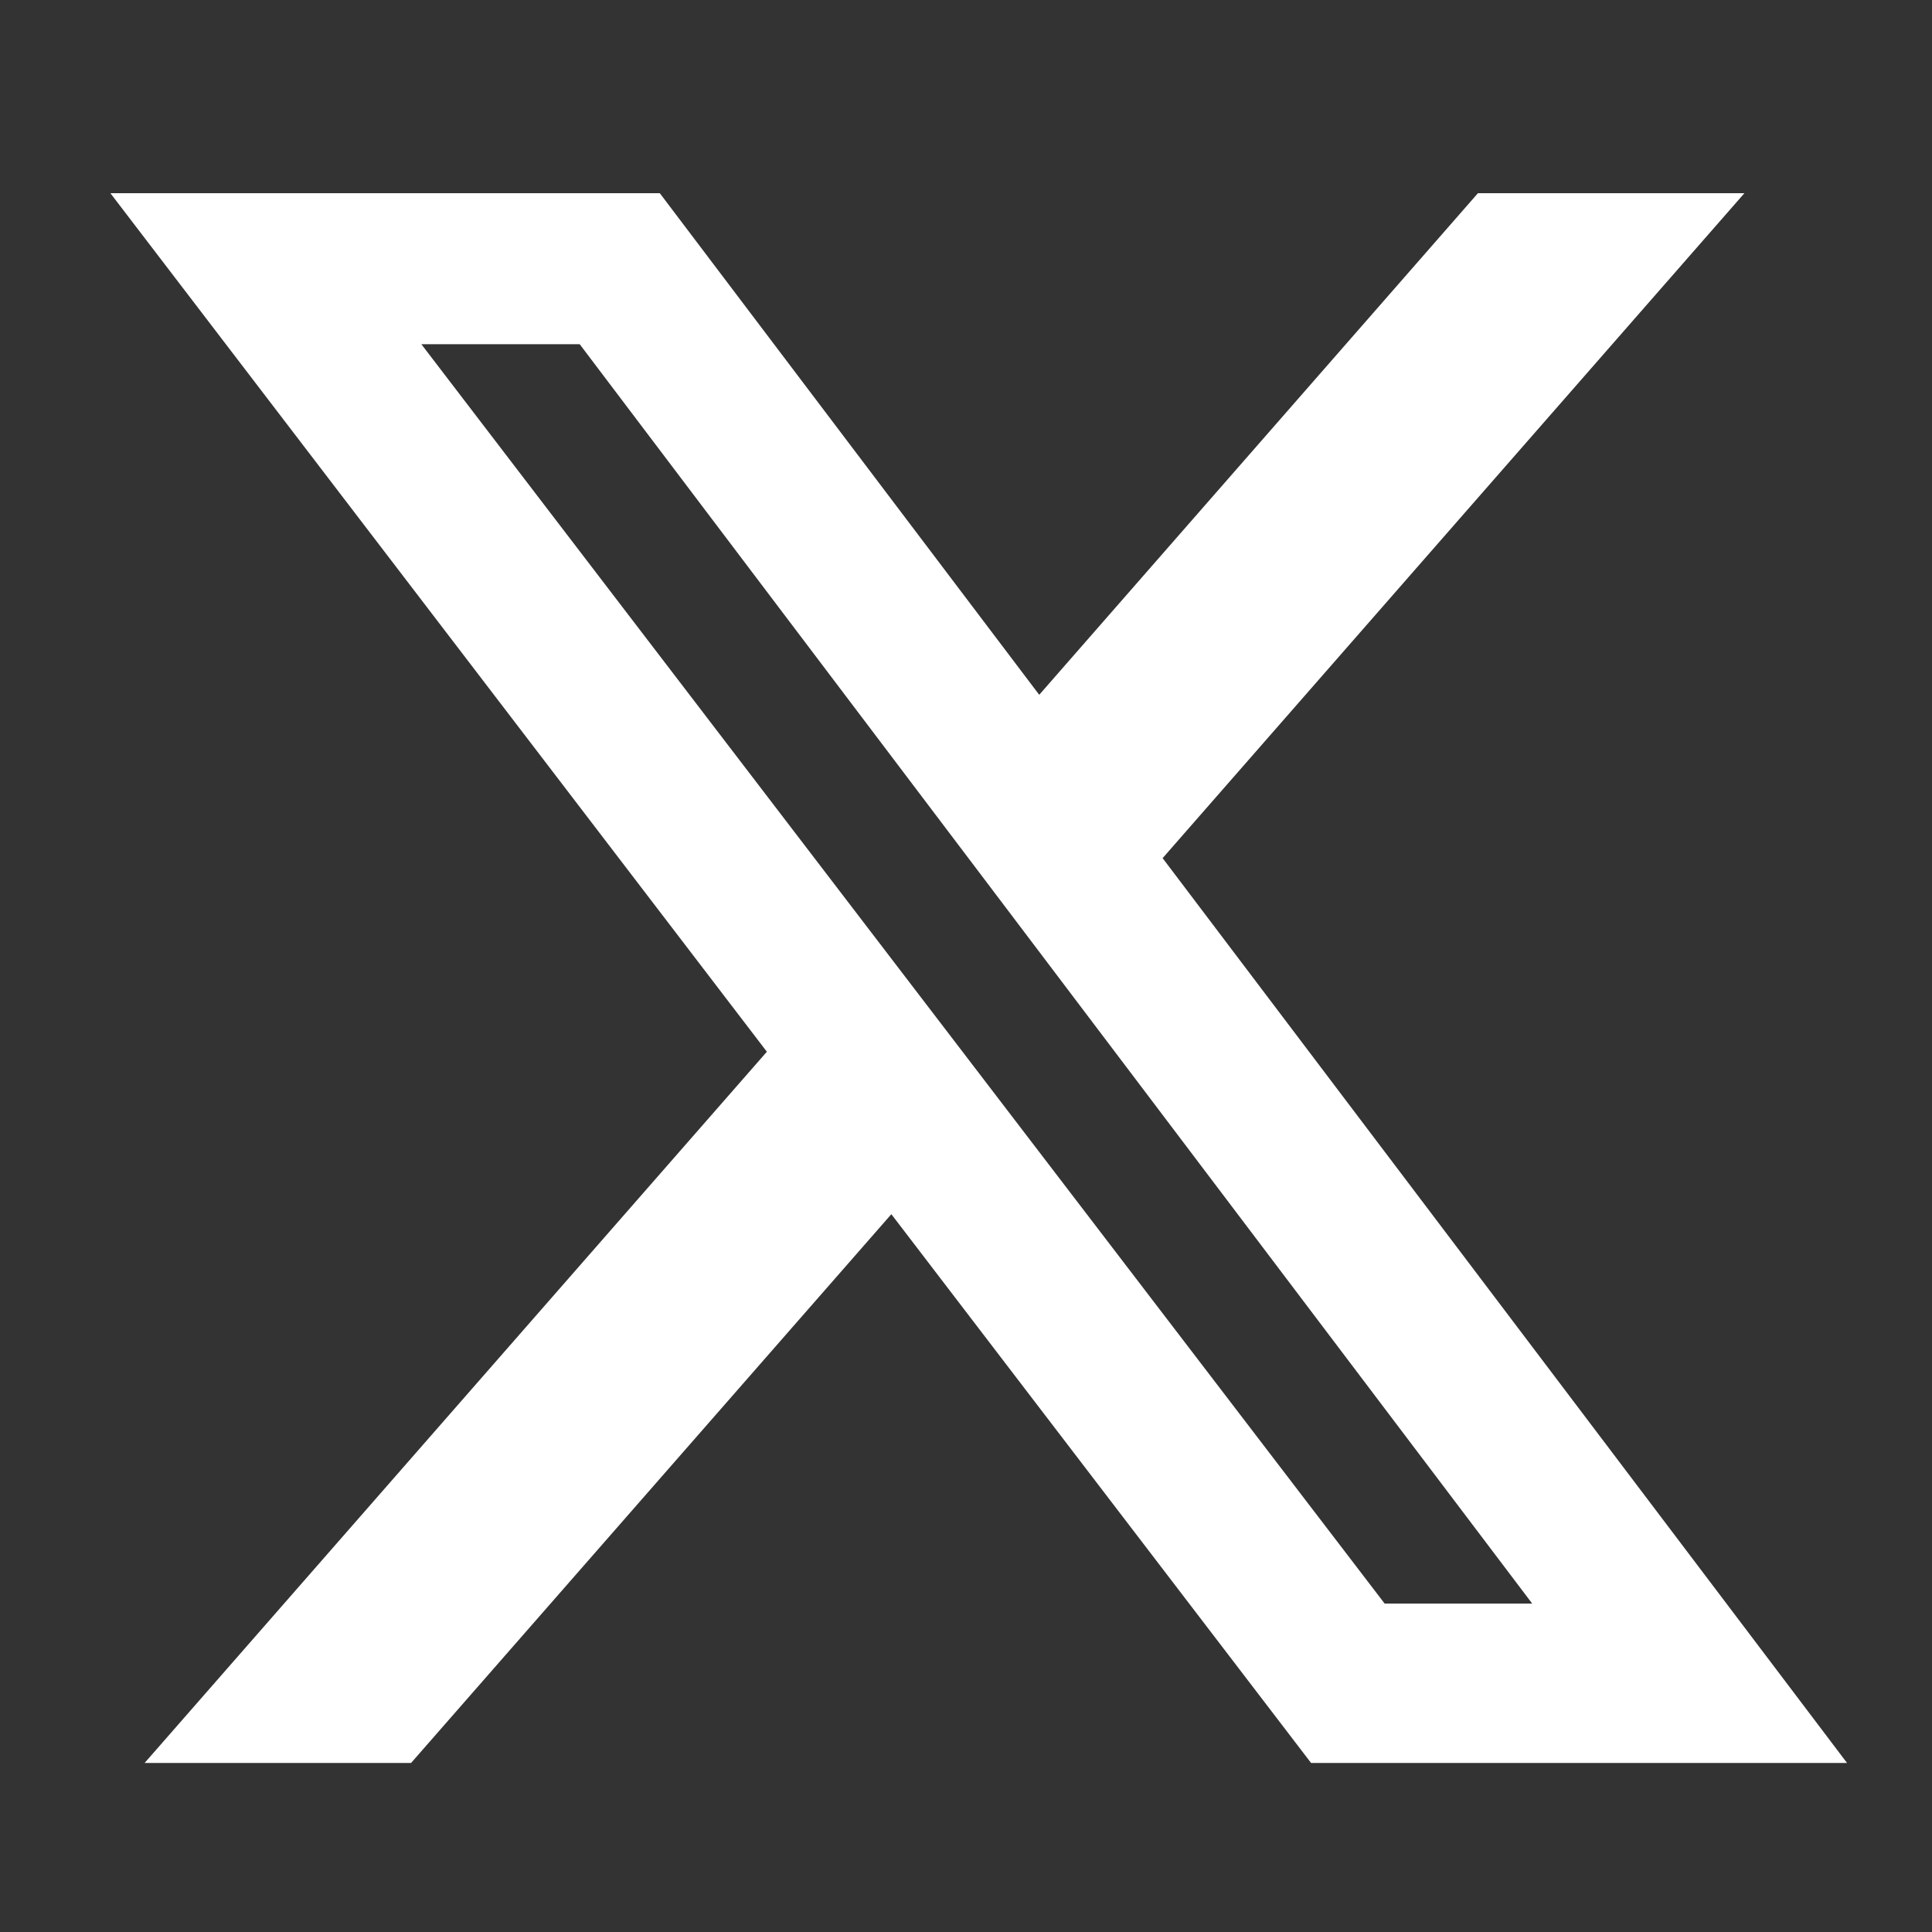 <svg width="70" height="70" viewBox="0 0 70 70" fill="none" xmlns="http://www.w3.org/2000/svg">
<rect x="0" y="0" width="70" height="70" fill="#333333" stroke="none"/>
<path d="M53.554 7H63.203L42.124 31.092L66.921 63.875H47.502L32.295 43.992L14.894 63.875H5.24L27.785 38.106L4 7H23.906L37.653 25.174L53.548 7H53.554ZM50.168 58.1H55.514L21.004 12.472H15.267L50.168 58.1Z" fill="white"/>
</svg>
